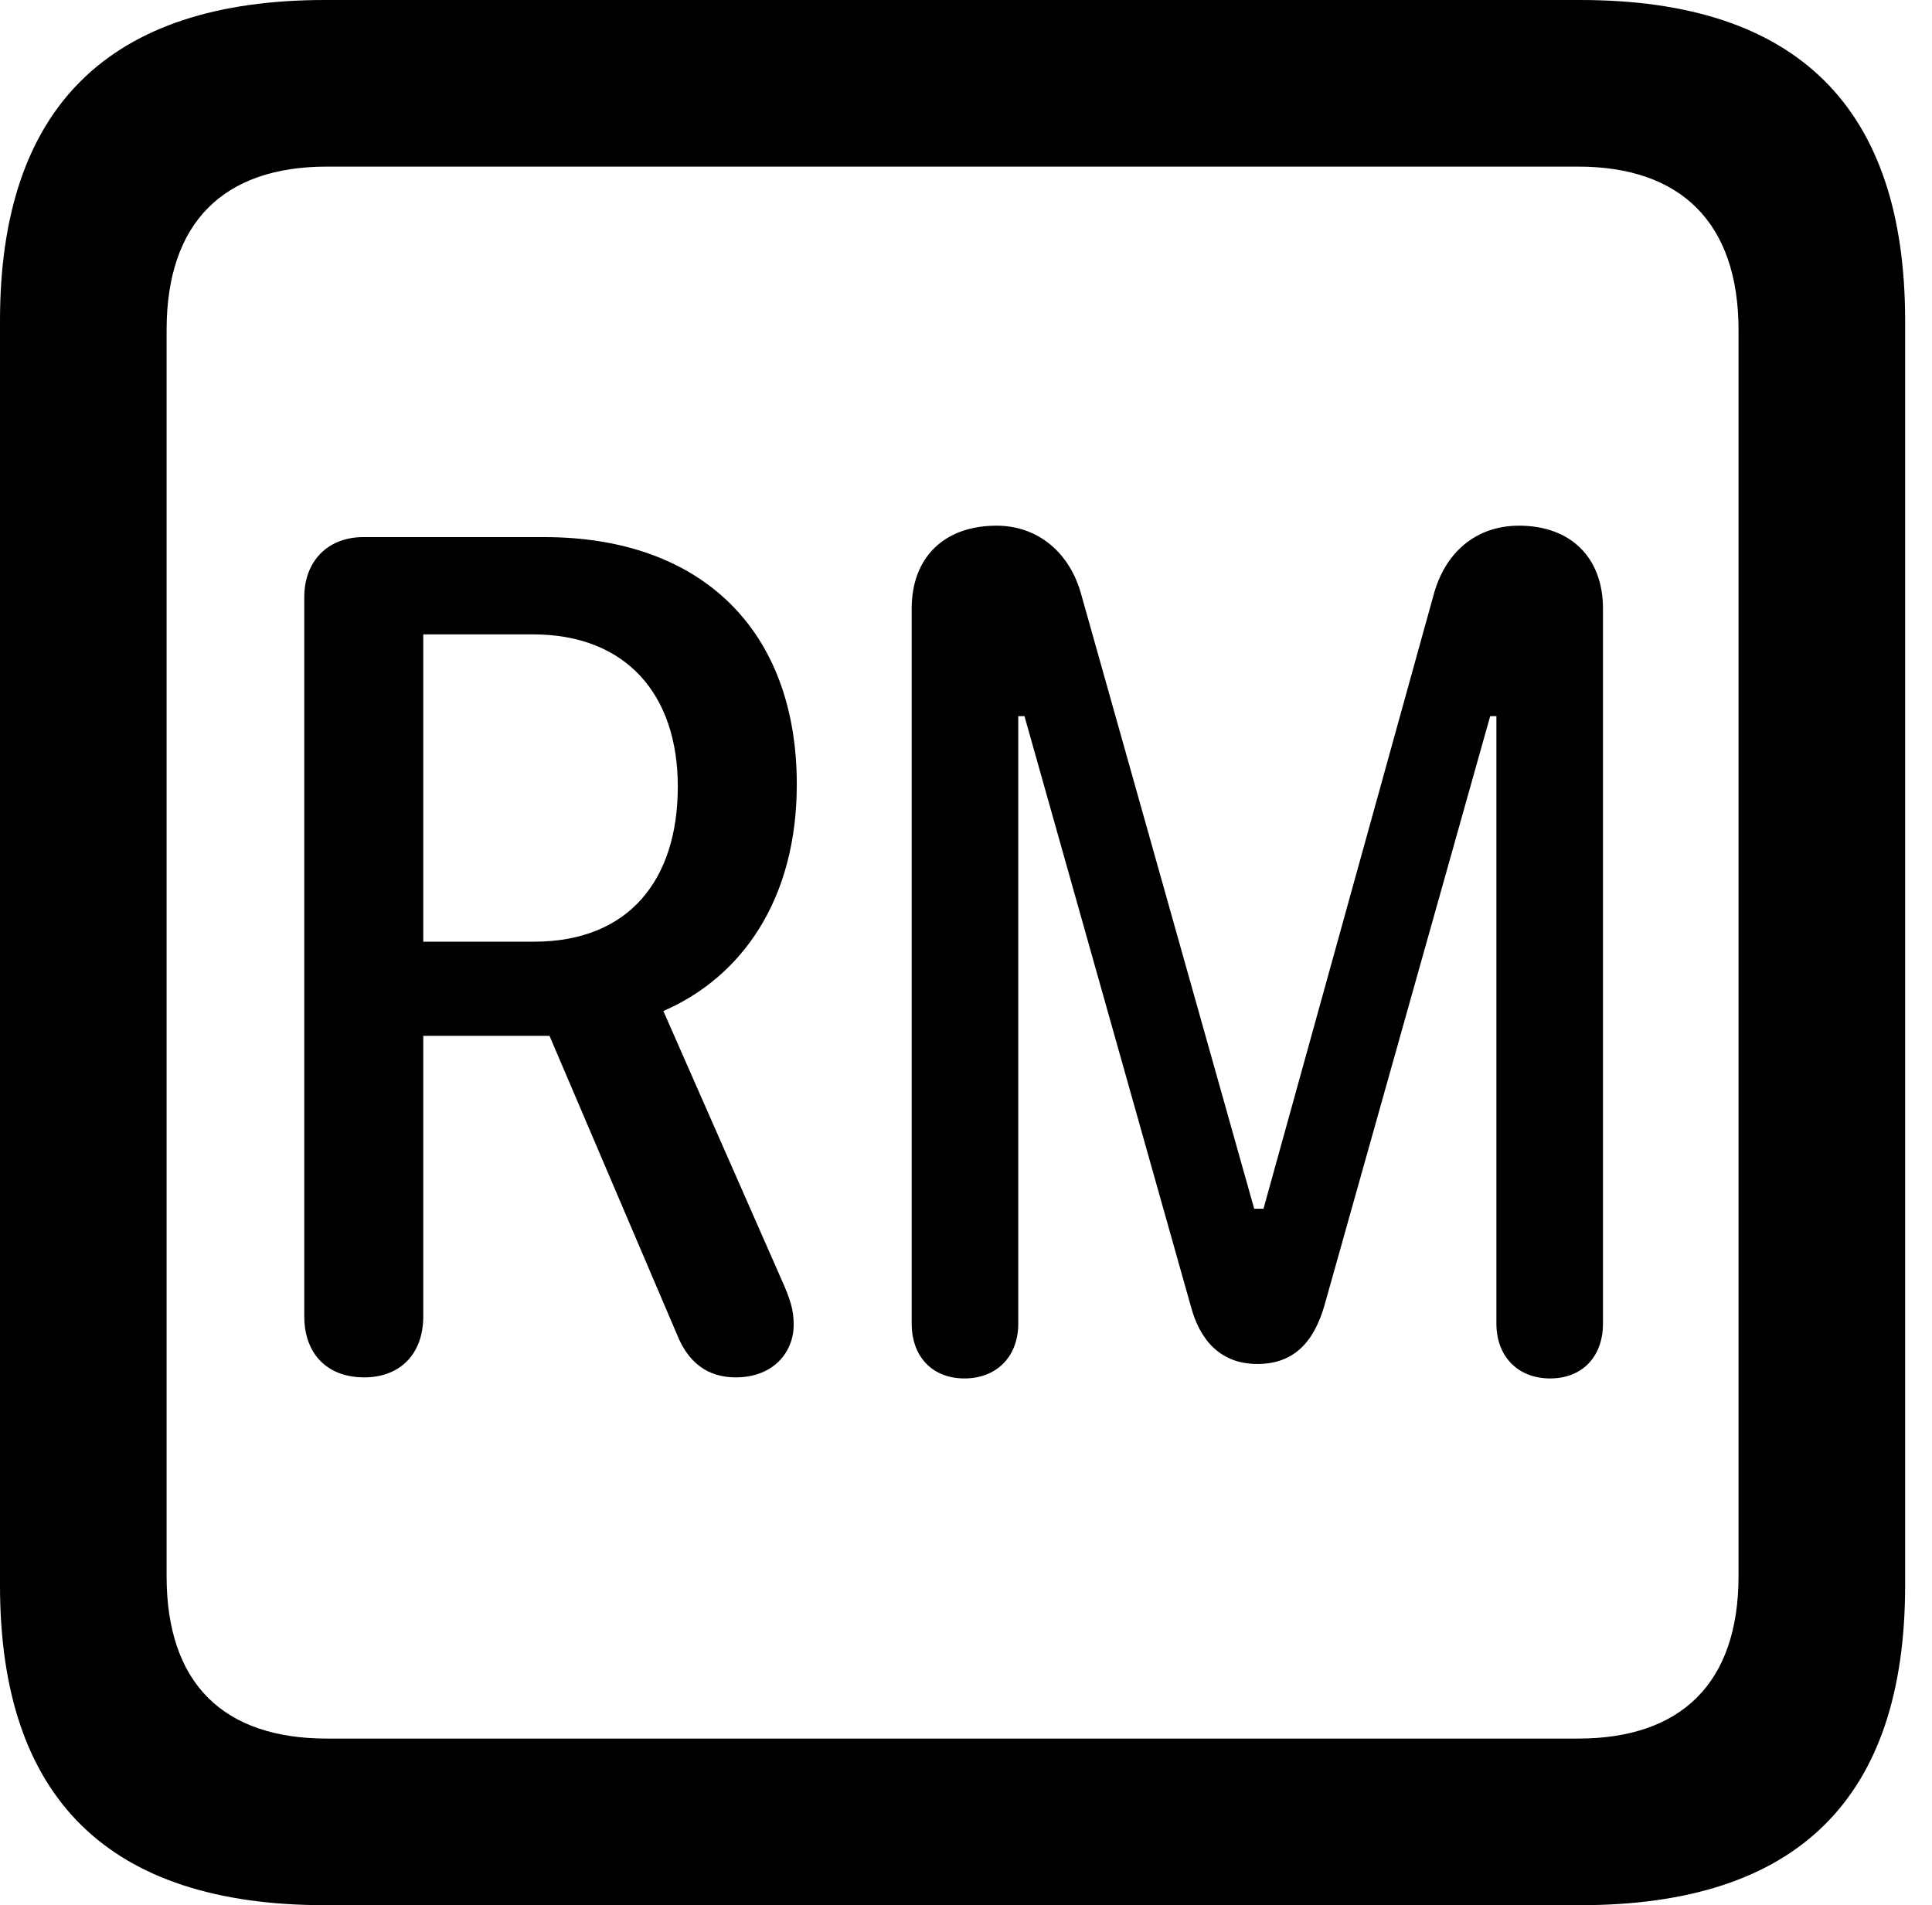 <svg version="1.1" xmlns="http://www.w3.org/2000/svg" xmlns:xlink="http://www.w3.org/1999/xlink" viewBox="0 0 25.525 25.17">
 <g>
  
  <path d="M4.293 25.17L20.877 25.17C23.748 25.17 25.17 23.762 25.17 20.945L25.17 4.238C25.17 1.422 23.748 0 20.877 0L4.293 0C1.436 0 0 1.422 0 4.238L0 20.945C0 23.762 1.436 25.17 4.293 25.17ZM4.32 22.969C2.953 22.969 2.201 22.244 2.201 20.822L2.201 4.361C2.201 2.939 2.953 2.201 4.32 2.201L20.85 2.201C22.203 2.201 22.969 2.939 22.969 4.361L22.969 20.822C22.969 22.244 22.203 22.969 20.85 22.969Z" style="fill:hsl(0 0 0/0.85)"></path>
  <path d="M4.812 18.197C5.291 18.197 5.592 17.883 5.592 17.391L5.592 13.685L7.26 13.685L8.941 17.623C9.092 18.006 9.352 18.197 9.721 18.197C10.213 18.197 10.486 17.869 10.486 17.5C10.486 17.309 10.445 17.172 10.322 16.898L8.764 13.357C9.803 12.906 10.527 11.881 10.527 10.363C10.527 8.34 9.283 7.096 7.191 7.096L4.799 7.096C4.334 7.096 4.02 7.41 4.02 7.889L4.02 17.391C4.02 17.883 4.32 18.197 4.812 18.197ZM5.592 12.441L5.592 8.381L7.041 8.381C8.271 8.381 8.955 9.174 8.955 10.391C8.955 11.621 8.312 12.441 7.055 12.441ZM12.742 18.211C13.166 18.211 13.453 17.924 13.453 17.486L13.453 9.461L13.535 9.461L15.736 17.268C15.846 17.678 16.105 18.02 16.611 18.02C17.104 18.02 17.363 17.719 17.5 17.24L19.688 9.461L19.77 9.461L19.77 17.486C19.77 17.924 20.057 18.211 20.48 18.211C20.904 18.211 21.178 17.924 21.178 17.486L21.178 8.039C21.178 7.369 20.754 6.945 20.07 6.945C19.496 6.945 19.086 7.301 18.936 7.875L16.693 15.969L16.57 15.969L14.287 7.861C14.137 7.301 13.713 6.945 13.166 6.945C12.469 6.945 12.045 7.369 12.045 8.039L12.045 17.486C12.045 17.924 12.318 18.211 12.742 18.211Z" style="fill:hsl(0 0 0/0.85)"></path>
 </g>
</svg>
